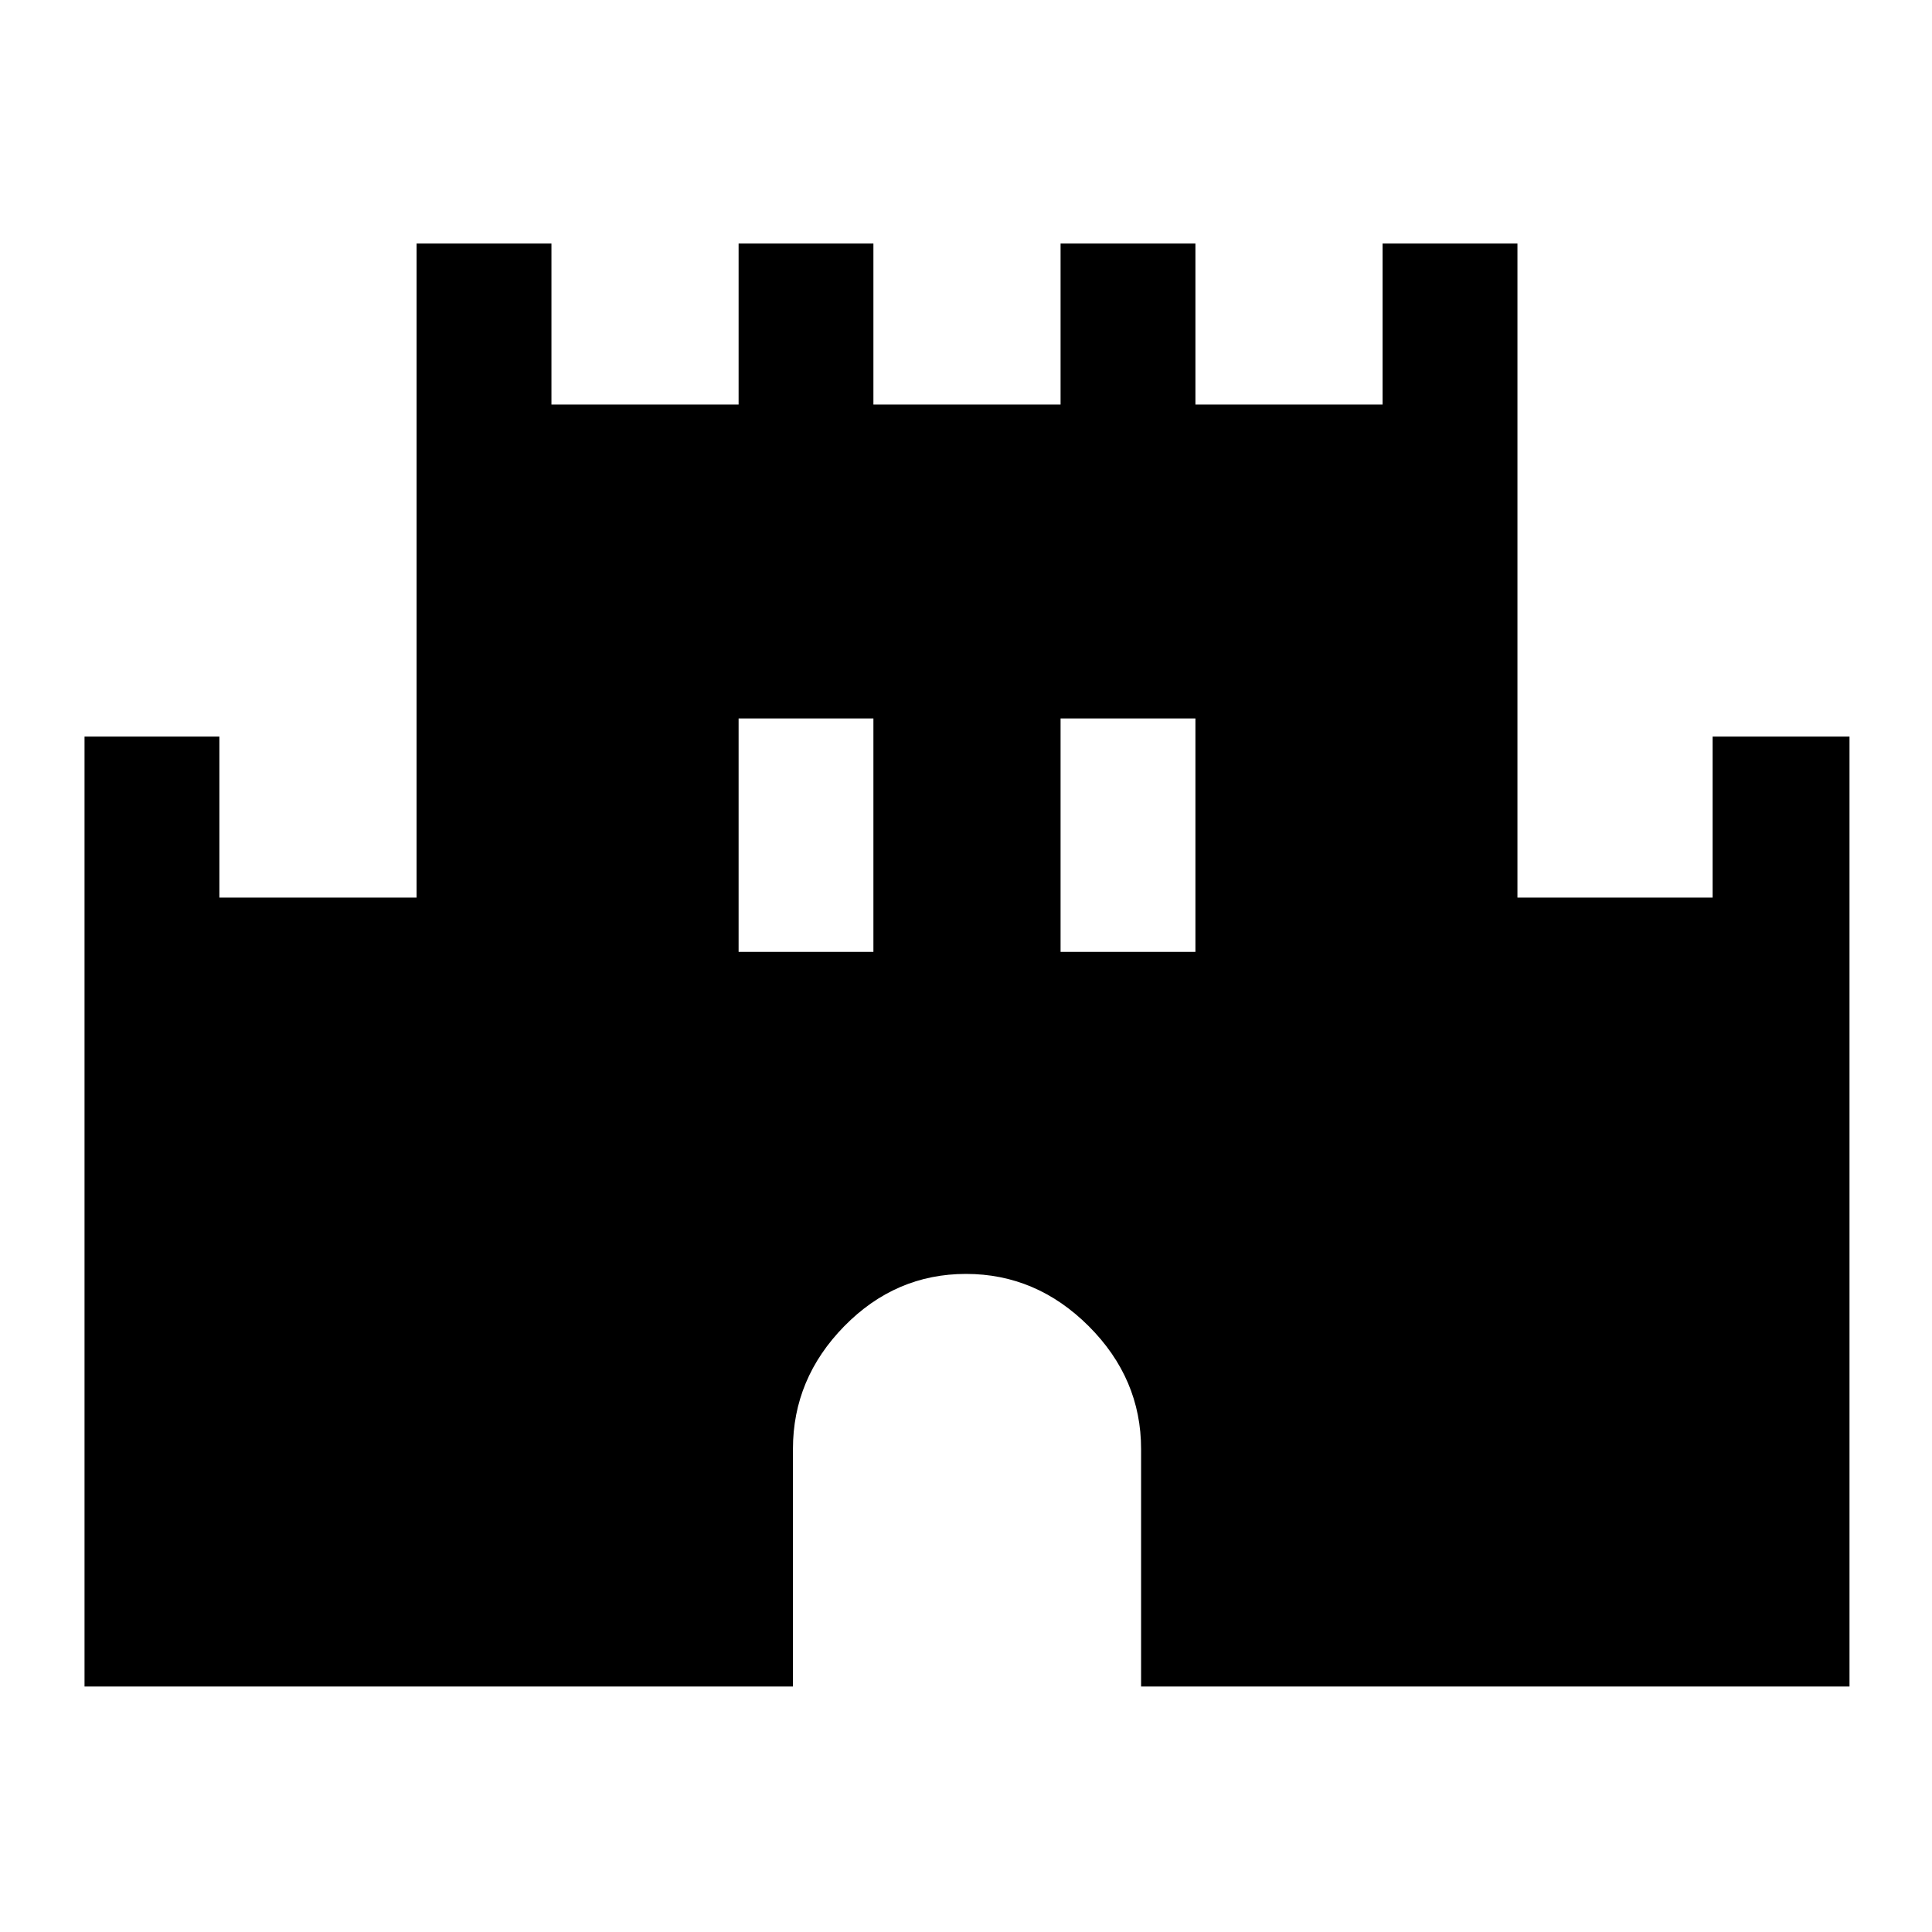 <svg xmlns="http://www.w3.org/2000/svg" height="40" width="40"><path d="M1.75 34.917V15.25H4.542V18.583H8.625V5.042H11.417V8.375H15.292V5.042H18.083V8.375H21.958V5.042H24.75V8.375H28.625V5.042H31.417V18.583H35.458V15.25H38.292V34.917H23.625V30Q23.625 28.542 22.542 27.458Q21.458 26.375 20 26.375Q18.542 26.375 17.479 27.458Q16.417 28.542 16.417 30V34.917ZM15.292 19.708H18.083V14.875H15.292ZM21.958 19.708H24.75V14.875H21.958Z"/></svg>